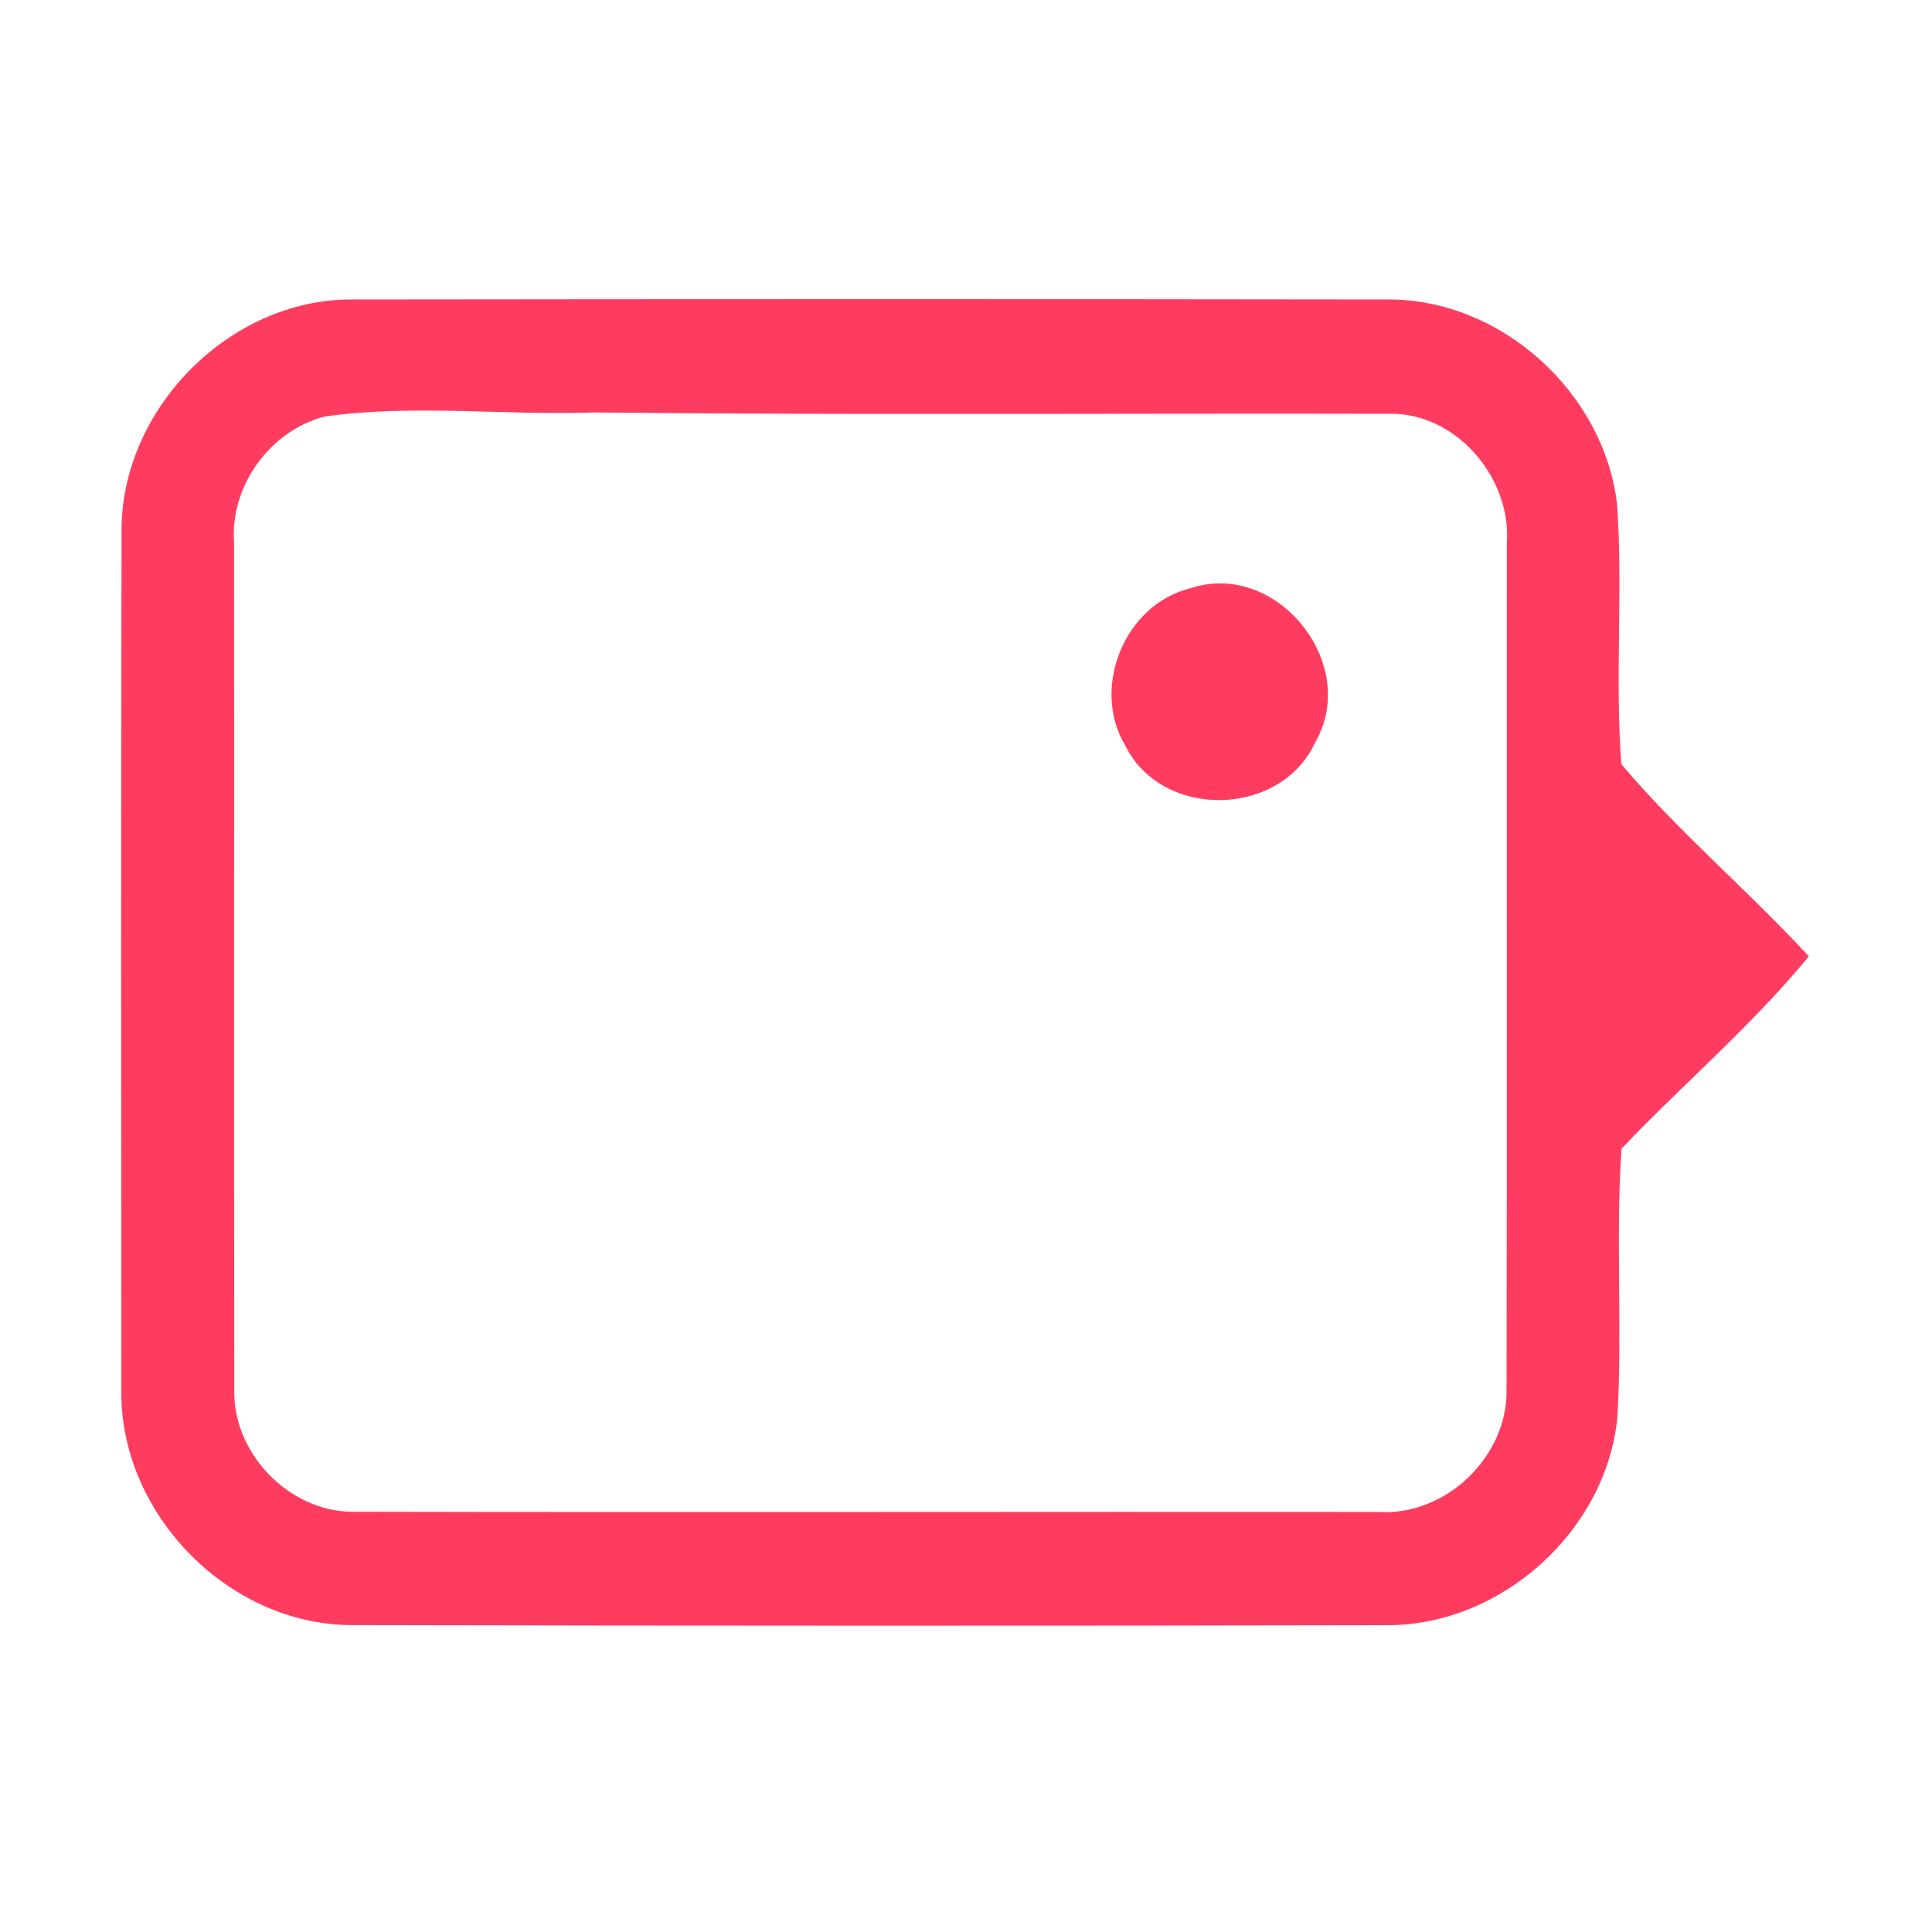 <?xml version="1.0" encoding="UTF-8" ?>
<!DOCTYPE svg PUBLIC "-//W3C//DTD SVG 1.1//EN" "http://www.w3.org/Graphics/SVG/1.1/DTD/svg11.dtd">
<svg width="192pt" height="192pt" viewBox="0 0 192 192" version="1.1" xmlns="http://www.w3.org/2000/svg">
<g id="#ff3c5fff">
<path fill="#ff3c5f" opacity="1.00" d=" M 12.08 52.95 C 11.93 40.73 22.78 29.68 35.03 29.76 C 69.34 29.72 103.66 29.71 137.97 29.76 C 149.19 29.74 159.39 38.99 160.70 50.09 C 161.31 58.69 160.47 67.35 161.13 75.94 C 166.83 82.71 173.74 88.50 179.76 95.04 C 174.12 101.92 167.27 107.72 161.14 114.16 C 160.54 123.07 161.25 132.02 160.73 140.93 C 159.57 152.17 149.26 161.46 137.97 161.51 C 103.66 161.58 69.34 161.57 35.03 161.50 C 22.67 161.52 11.82 150.36 12.06 138.03 C 12.04 109.67 12.02 81.31 12.08 52.95 M 32.29 41.39 C 26.83 42.78 22.84 48.32 23.26 53.95 C 23.28 81.99 23.24 110.03 23.28 138.06 C 23.11 144.39 28.66 150.18 34.99 150.24 C 68.99 150.31 102.99 150.23 136.98 150.26 C 143.67 150.68 149.85 144.77 149.72 138.08 C 149.78 110.03 149.73 81.99 149.75 53.95 C 150.21 47.46 144.67 40.97 138.04 41.12 C 111.69 41.06 85.34 41.26 59.00 40.99 C 50.11 41.30 41.13 40.15 32.29 41.39 Z" />
<path fill="#ff3c5f" opacity="1.00" d=" M 118.35 58.45 C 126.87 55.64 135.18 65.96 130.73 73.72 C 127.35 81.24 115.48 81.52 111.83 74.09 C 108.37 68.34 111.79 60.01 118.35 58.45 Z" />
</g>
</svg>

